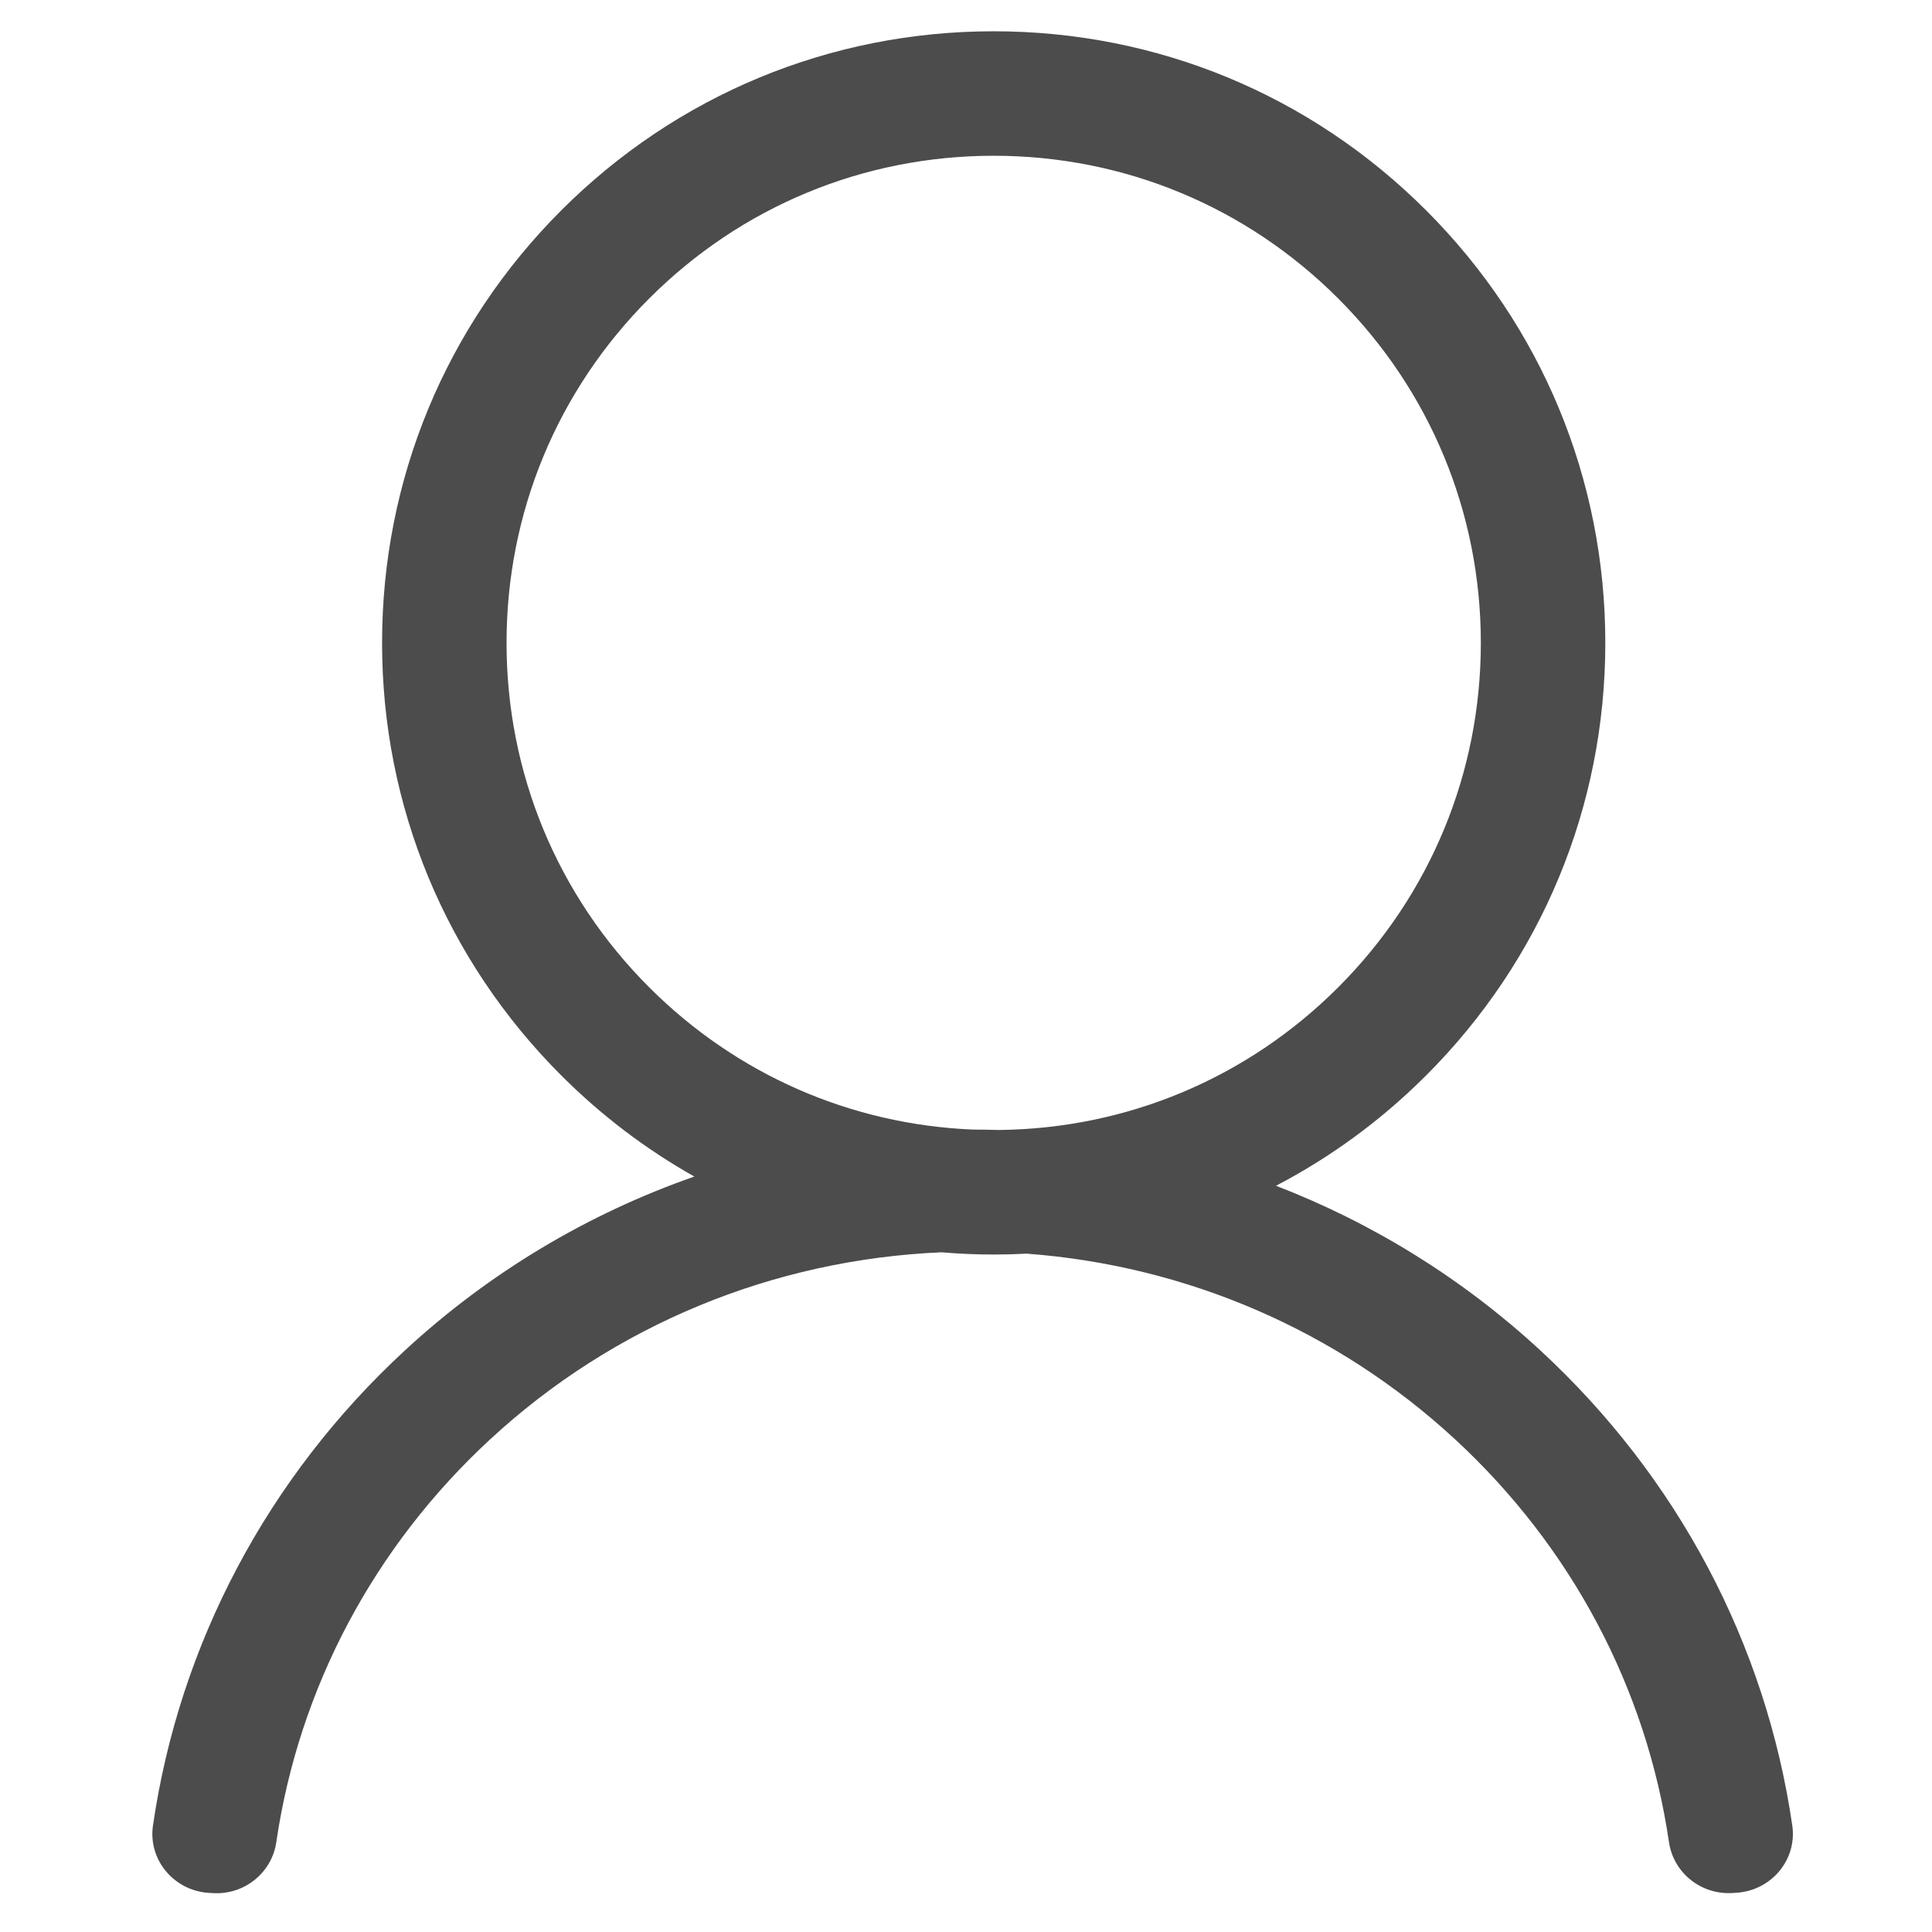 <?xml version="1.0" standalone="no"?><!DOCTYPE svg PUBLIC "-//W3C//DTD SVG 1.1//EN" "http://www.w3.org/Graphics/SVG/1.1/DTD/svg11.dtd">
<svg t="1706523087650" class="icon" viewBox="0 0 1024 1024" version="1.1"
    xmlns="http://www.w3.org/2000/svg" p-id="1193"
    xmlns:xlink="http://www.w3.org/1999/xlink" width="200" height="200">
    <path d="M949.947 967.548c-14.001-96.12-60.697-184.567-133.619-251.886-41.141-37.979-88.656-67.362-140.026-87.182 28.988-15.117 55.821-34.725 79.6-58.504 61.227-61.228 94.948-142.635 94.948-229.225s-33.72-167.996-94.948-229.225C694.673 50.3 613.266 16.579 526.677 16.579S358.681 50.3 297.453 111.528c-61.227 61.227-94.948 142.635-94.948 229.225s33.72 167.996 94.948 229.225c21.288 21.287 45.02 39.241 70.556 53.617-56.478 19.731-108.661 50.844-153.332 92.087-72.928 67.331-119.618 155.791-133.607 251.924-2.629 18.067 11.045 34.493 29.624 35.654l2.051 0.128c16.701 1.043 31.31-10.731 33.691-26.969 11.95-81.51 51.598-156.521 113.476-213.651 65.401-60.384 149.761-95.195 239.092-99.023 9.155 0.769 18.382 1.181 27.675 1.181 5.83 0 11.634-0.165 17.413-0.469 84.833 6.317 164.561 40.649 227.007 98.295 61.875 57.12 101.527 132.119 113.487 213.619 2.383 16.238 16.993 28.011 33.694 26.965l2.05-0.128C938.906 1002.043 952.579 985.616 949.947 967.548zM268.482 340.752c0-68.966 26.857-133.805 75.624-182.572 48.767-48.766 113.605-75.624 182.572-75.624s133.805 26.857 182.572 75.624c48.767 48.767 75.624 113.606 75.624 182.572s-26.857 133.805-75.624 182.572c-48.139 48.138-111.94 74.909-179.911 75.591-4.588-0.14-9.185-0.217-13.792-0.217-64.788-2.73-125.307-29.241-171.44-75.374C295.339 474.557 268.482 409.718 268.482 340.752z" fill="#4C4C4C" p-id="1194"></path>
</svg>